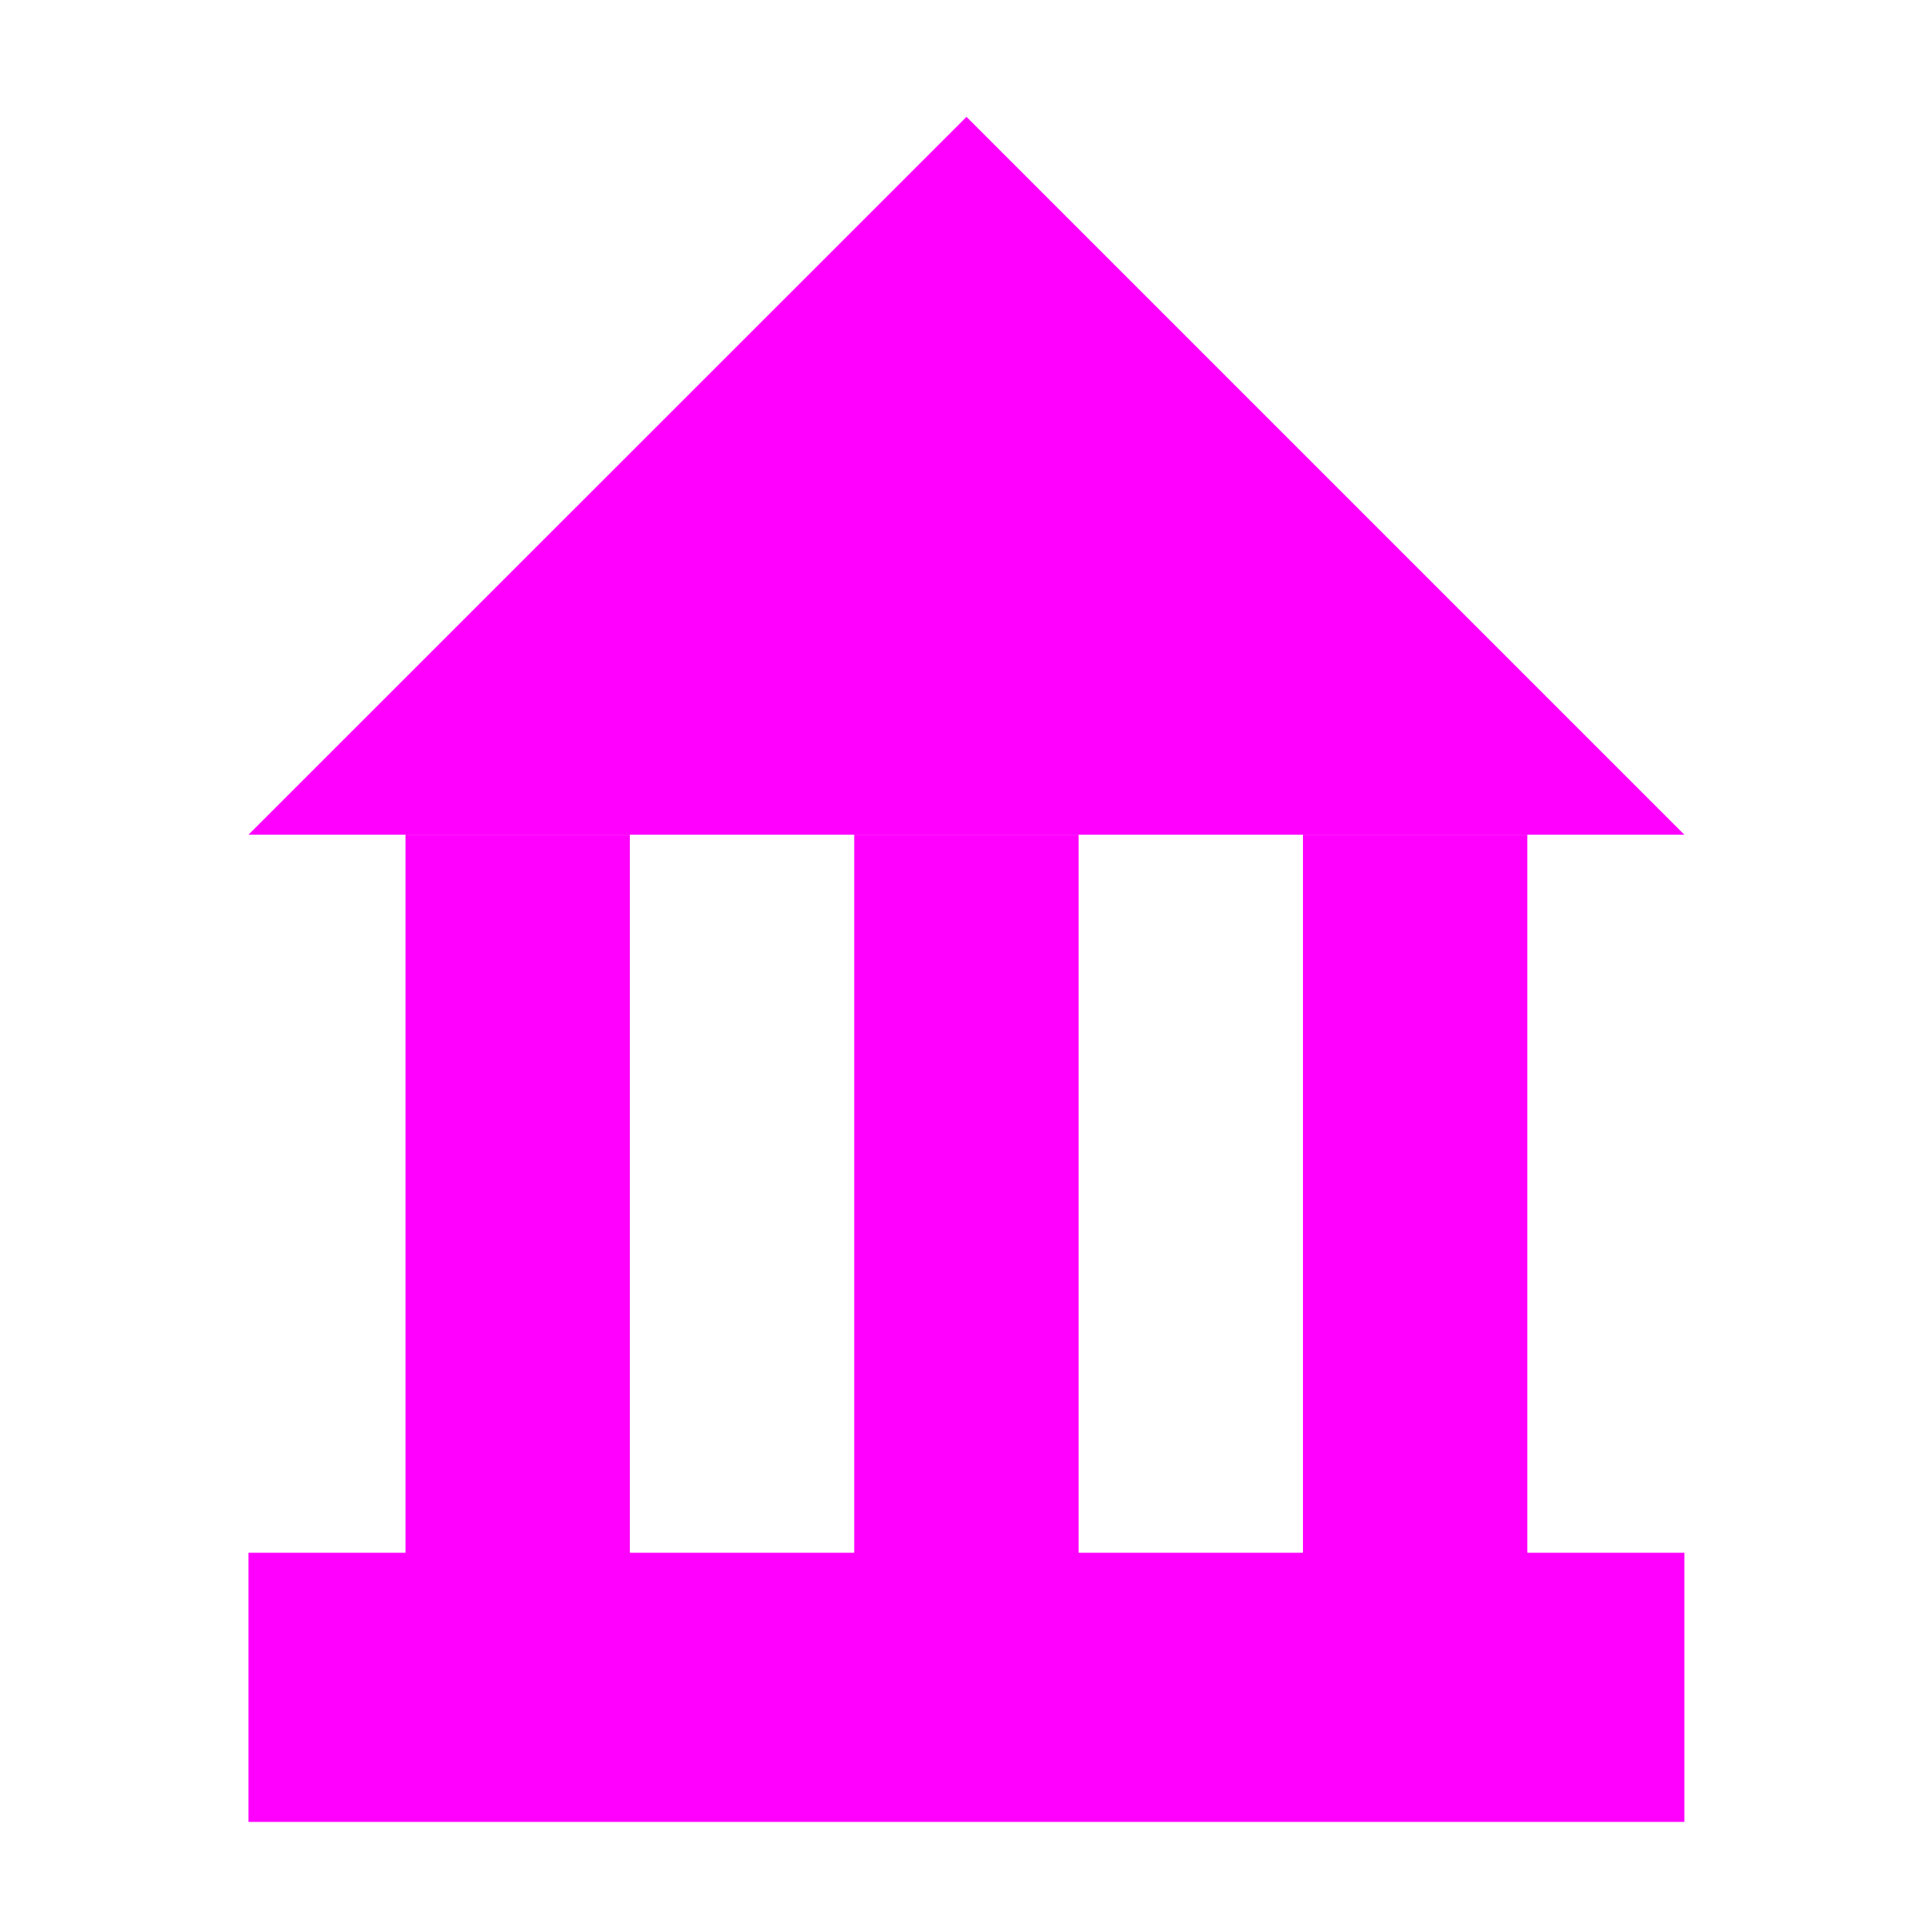 <?xml version="1.0" encoding="UTF-8" standalone="no"?>
<!-- Created with Inkscape (http://www.inkscape.org/) -->

<svg
   xmlns:dc="http://purl.org/dc/elements/1.1/"
   xmlns:cc="http://creativecommons.org/ns#"
   xmlns:rdf="http://www.w3.org/1999/02/22-rdf-syntax-ns#"
   xmlns:svg="http://www.w3.org/2000/svg"
   xmlns="http://www.w3.org/2000/svg"
   xmlns:sodipodi="http://sodipodi.sourceforge.net/DTD/sodipodi-0.dtd"
   xmlns:inkscape="http://www.inkscape.org/namespaces/inkscape"
   width="200"
   height="200"
   viewBox="0 0 52.917 52.917"
   version="1.1"
   id="svg8"
   inkscape:version="0.92.4 (5da689c313, 2019-01-14)"
   sodipodi:docname="logo-1.svg">
  <defs
     id="defs2" />
  <sodipodi:namedview
     id="base"
     pagecolor="#ffffff"
     bordercolor="#666666"
     borderopacity="1.0"
     inkscape:pageopacity="0.0"
     inkscape:pageshadow="2"
     inkscape:zoom="2.2960843"
     inkscape:cx="129.47298"
     inkscape:cy="125.79012"
     inkscape:document-units="px"
     inkscape:current-layer="layer1"
     showgrid="false"
     units="px"
     inkscape:window-width="1781"
     inkscape:window-height="1082"
     inkscape:window-x="2431"
     inkscape:window-y="193"
     inkscape:window-maximized="0"
     showguides="false">
    <inkscape:grid
       type="xygrid"
       id="grid912" />
  </sodipodi:namedview>
  <g
     inkscape:label="Layer 1"
     inkscape:groupmode="layer"
     id="layer1"
     transform="translate(0,-244.083)">
    <g
       id="g973"
       transform="matrix(4.645,0,0,4.645,-97.215,-947.308)">
      <path
         inkscape:connector-curvature="0"
         id="path8096"
         d="m 25.966,261.411 v 4.498 h 1.323 v -4.498 z"
         style="fill:#ff00ff;fill-rule:evenodd;stroke:none;stroke-width:0.265px;stroke-linecap:round;stroke-linejoin:round;stroke-opacity:1" />
      <path
         style="fill:#ff00ff;fill-rule:evenodd;stroke:none;stroke-width:0.265px;stroke-linecap:round;stroke-linejoin:round;stroke-opacity:1"
         d="m 23.32,261.411 v 4.498 h 1.323 v -4.498 z"
         id="path8098"
         inkscape:connector-curvature="0" />
      <path
         style="fill:#ff00ff;fill-rule:evenodd;stroke:none;stroke-width:0.265px;stroke-linecap:round;stroke-linejoin:round;stroke-opacity:1"
         d="m 28.612,261.411 v 4.498 h 1.323 v -4.498 z"
         id="path8100"
         inkscape:connector-curvature="0" />
      <path
         inkscape:connector-curvature="0"
         id="path8092"
         d="m 22.394,261.411 h 8.467 l -4.233,-4.233 z"
         style="fill:#ff00ff;fill-rule:evenodd;stroke:none;stroke-width:0.265px;stroke-linecap:round;stroke-linejoin:round;stroke-opacity:1" />
      <path
         inkscape:connector-curvature="0"
         id="path8094"
         d="m 22.394,265.645 v 1.587 h 8.467 v -1.587 z"
         style="fill:#ff00ff;fill-rule:evenodd;stroke:none;stroke-width:0.265px;stroke-linecap:round;stroke-linejoin:round;stroke-opacity:1" />
    </g>
  </g>
</svg>
